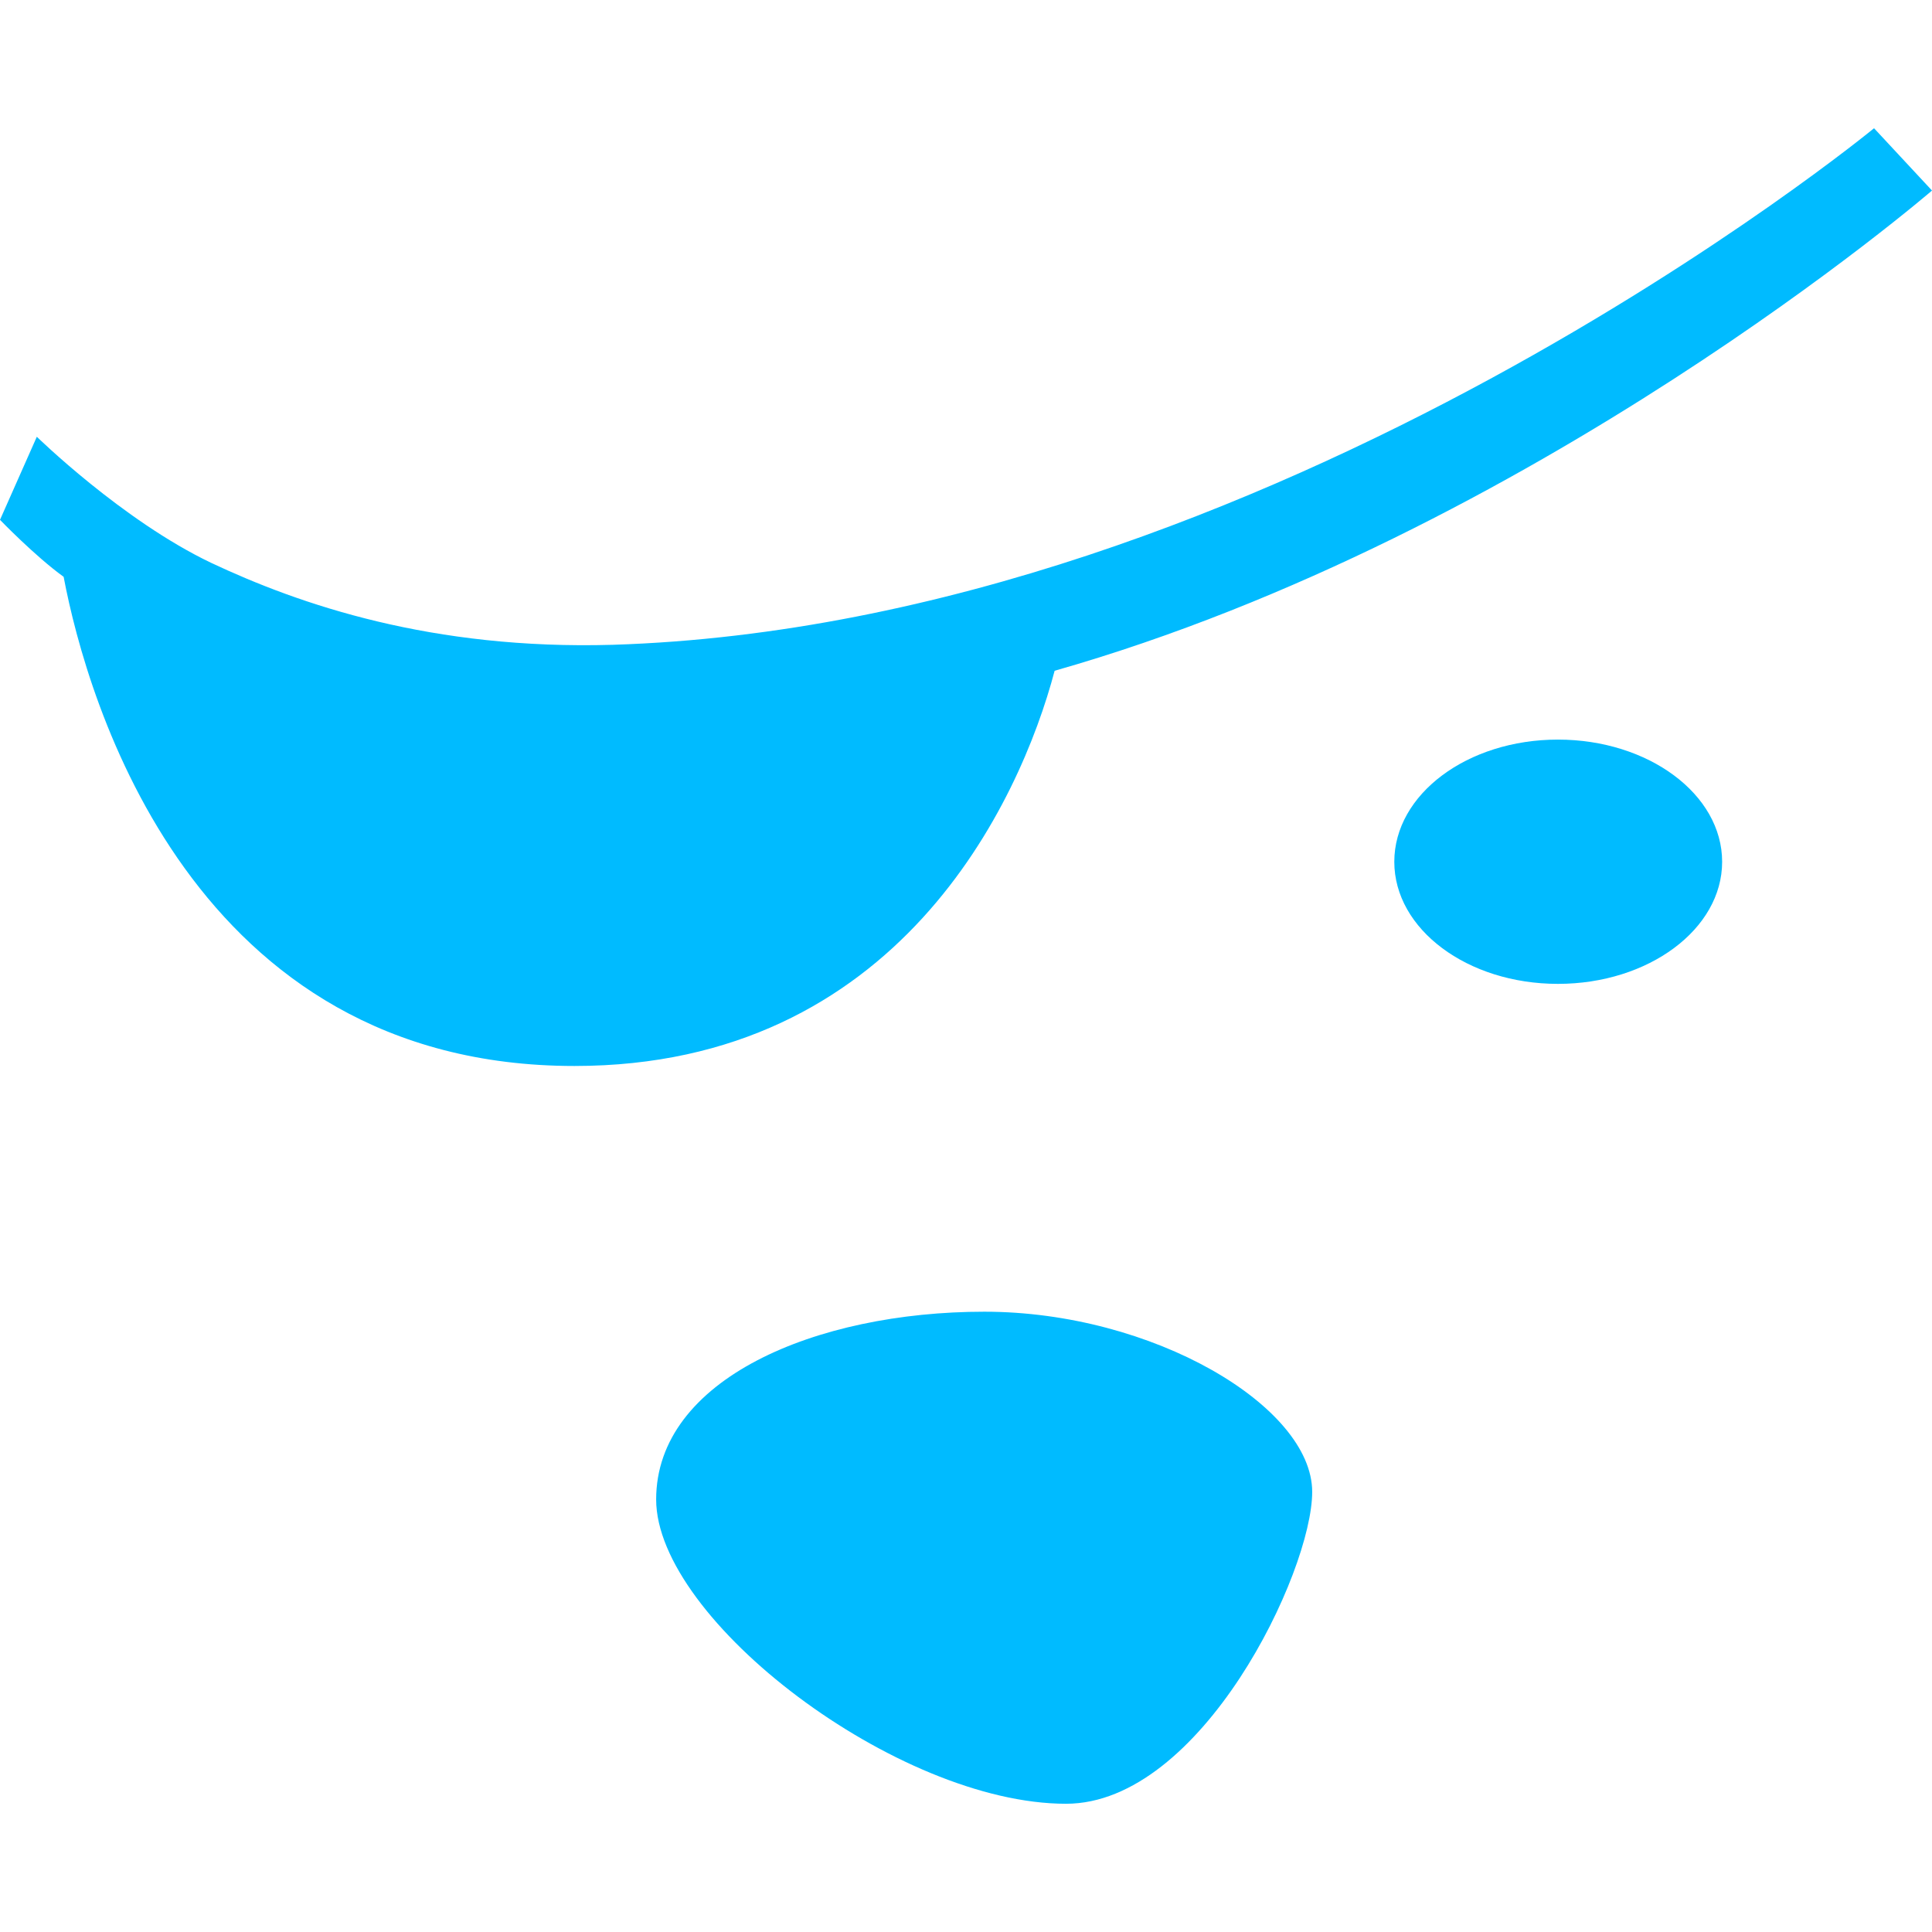 
<svg xmlns="http://www.w3.org/2000/svg" xmlns:xlink="http://www.w3.org/1999/xlink" width="16px" height="16px" viewBox="0 0 16 16" version="1.1">
<g id="surface1">
<path style=" stroke:none;fill-rule:nonzero;fill:#00bbff;fill-opacity:1;" d="M 10.867 12.355 C 10.867 13.02 9.949 14.938 8.828 14.938 C 7.434 14.938 5.434 13.414 5.434 12.418 C 5.434 11.422 6.754 10.863 8.152 10.863 C 9.547 10.863 10.867 11.648 10.867 12.355 Z M 14.262 7.137 C 14.262 7.695 13.652 8.148 12.902 8.148 C 12.152 8.148 11.547 7.695 11.547 7.137 C 11.547 6.578 12.152 6.125 12.902 6.125 C 13.652 6.125 14.262 6.578 14.262 7.137 Z M 15.52 1.062 C 15.52 1.062 10.531 5.168 5.074 5.34 C 3.578 5.383 2.484 5.008 1.746 4.66 C 1.012 4.309 0.305 3.617 0.305 3.617 L 0 4.305 C 0 4.305 0.289 4.605 0.527 4.777 C 0.723 5.812 1.594 8.828 4.758 8.828 C 7.434 8.828 8.445 6.648 8.734 5.555 C 12.699 4.426 16 1.578 16 1.578 Z M 15.52 1.062 "/>
</g>
</svg>
